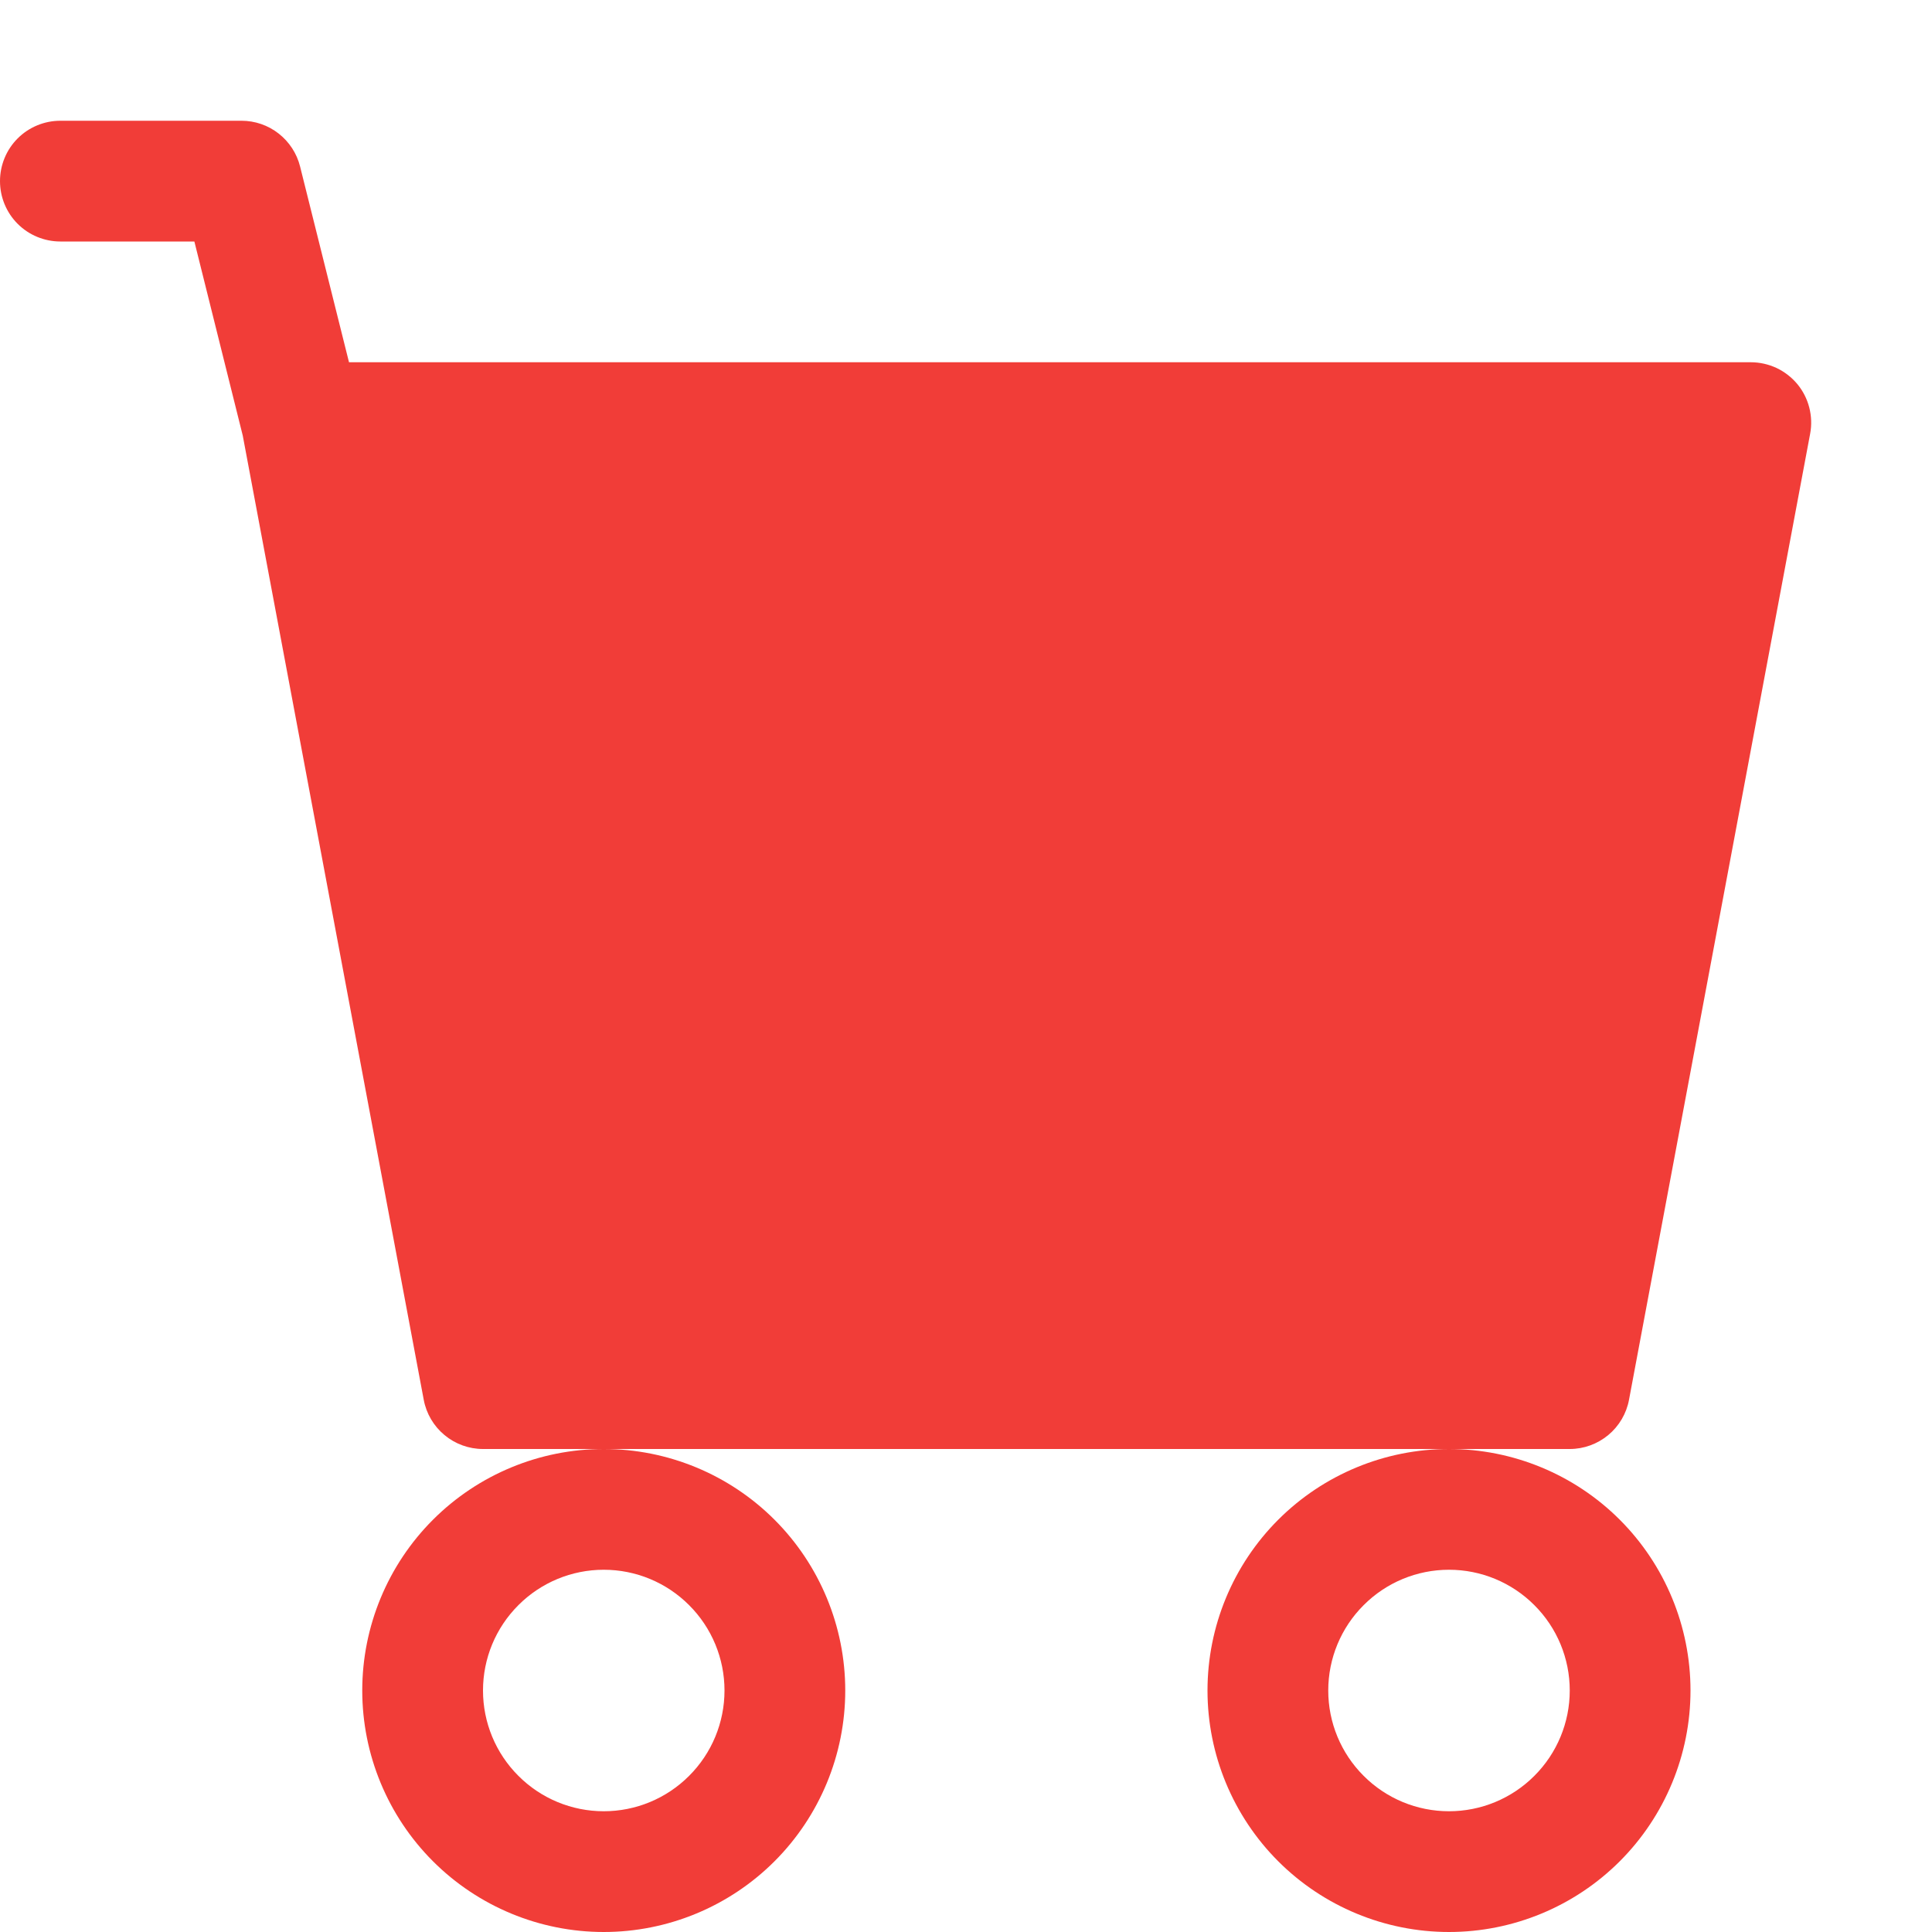 <svg width="28" height="28" viewBox="0 0 28 28" fill="none" xmlns="http://www.w3.org/2000/svg">
<path d="M0 2.625C0 2.393 0.092 2.17 0.256 2.006C0.42 1.842 0.643 1.75 0.875 1.75H3.5C3.695 1.75 3.885 1.815 4.039 1.936C4.192 2.056 4.302 2.224 4.349 2.413L5.058 5.25H25.375C25.503 5.25 25.63 5.279 25.747 5.333C25.863 5.388 25.966 5.468 26.048 5.566C26.13 5.665 26.189 5.781 26.221 5.905C26.253 6.03 26.258 6.16 26.234 6.286L23.609 20.286C23.572 20.486 23.465 20.668 23.308 20.798C23.151 20.928 22.954 21 22.75 21H7C6.796 21 6.598 20.928 6.442 20.798C6.285 20.668 6.178 20.486 6.141 20.286L3.518 6.312L2.817 3.5H0.875C0.643 3.5 0.42 3.408 0.256 3.244C0.092 3.08 0 2.857 0 2.625ZM8.75 21C7.822 21 6.931 21.369 6.275 22.025C5.619 22.681 5.25 23.572 5.25 24.5C5.25 25.428 5.619 26.319 6.275 26.975C6.931 27.631 7.822 28 8.75 28C9.678 28 10.569 27.631 11.225 26.975C11.881 26.319 12.25 25.428 12.25 24.5C12.25 23.572 11.881 22.681 11.225 22.025C10.569 21.369 9.678 21 8.75 21ZM21 21C20.072 21 19.181 21.369 18.525 22.025C17.869 22.681 17.5 23.572 17.5 24.5C17.5 25.428 17.869 26.319 18.525 26.975C19.181 27.631 20.072 28 21 28C21.928 28 22.819 27.631 23.475 26.975C24.131 26.319 24.5 25.428 24.5 24.5C24.5 23.572 24.131 22.681 23.475 22.025C22.819 21.369 21.928 21 21 21ZM8.75 22.75C9.214 22.75 9.659 22.934 9.987 23.263C10.316 23.591 10.5 24.036 10.5 24.5C10.5 24.964 10.316 25.409 9.987 25.737C9.659 26.066 9.214 26.25 8.75 26.25C8.286 26.25 7.841 26.066 7.513 25.737C7.184 25.409 7 24.964 7 24.5C7 24.036 7.184 23.591 7.513 23.263C7.841 22.934 8.286 22.75 8.75 22.75ZM21 22.75C21.464 22.75 21.909 22.934 22.237 23.263C22.566 23.591 22.75 24.036 22.75 24.5C22.75 24.964 22.566 25.409 22.237 25.737C21.909 26.066 21.464 26.25 21 26.25C20.536 26.25 20.091 26.066 19.763 25.737C19.434 25.409 19.25 24.964 19.25 24.5C19.25 24.036 19.434 23.591 19.763 23.263C20.091 22.934 20.536 22.75 21 22.75Z" fill="#F13D38"/>
</svg>
